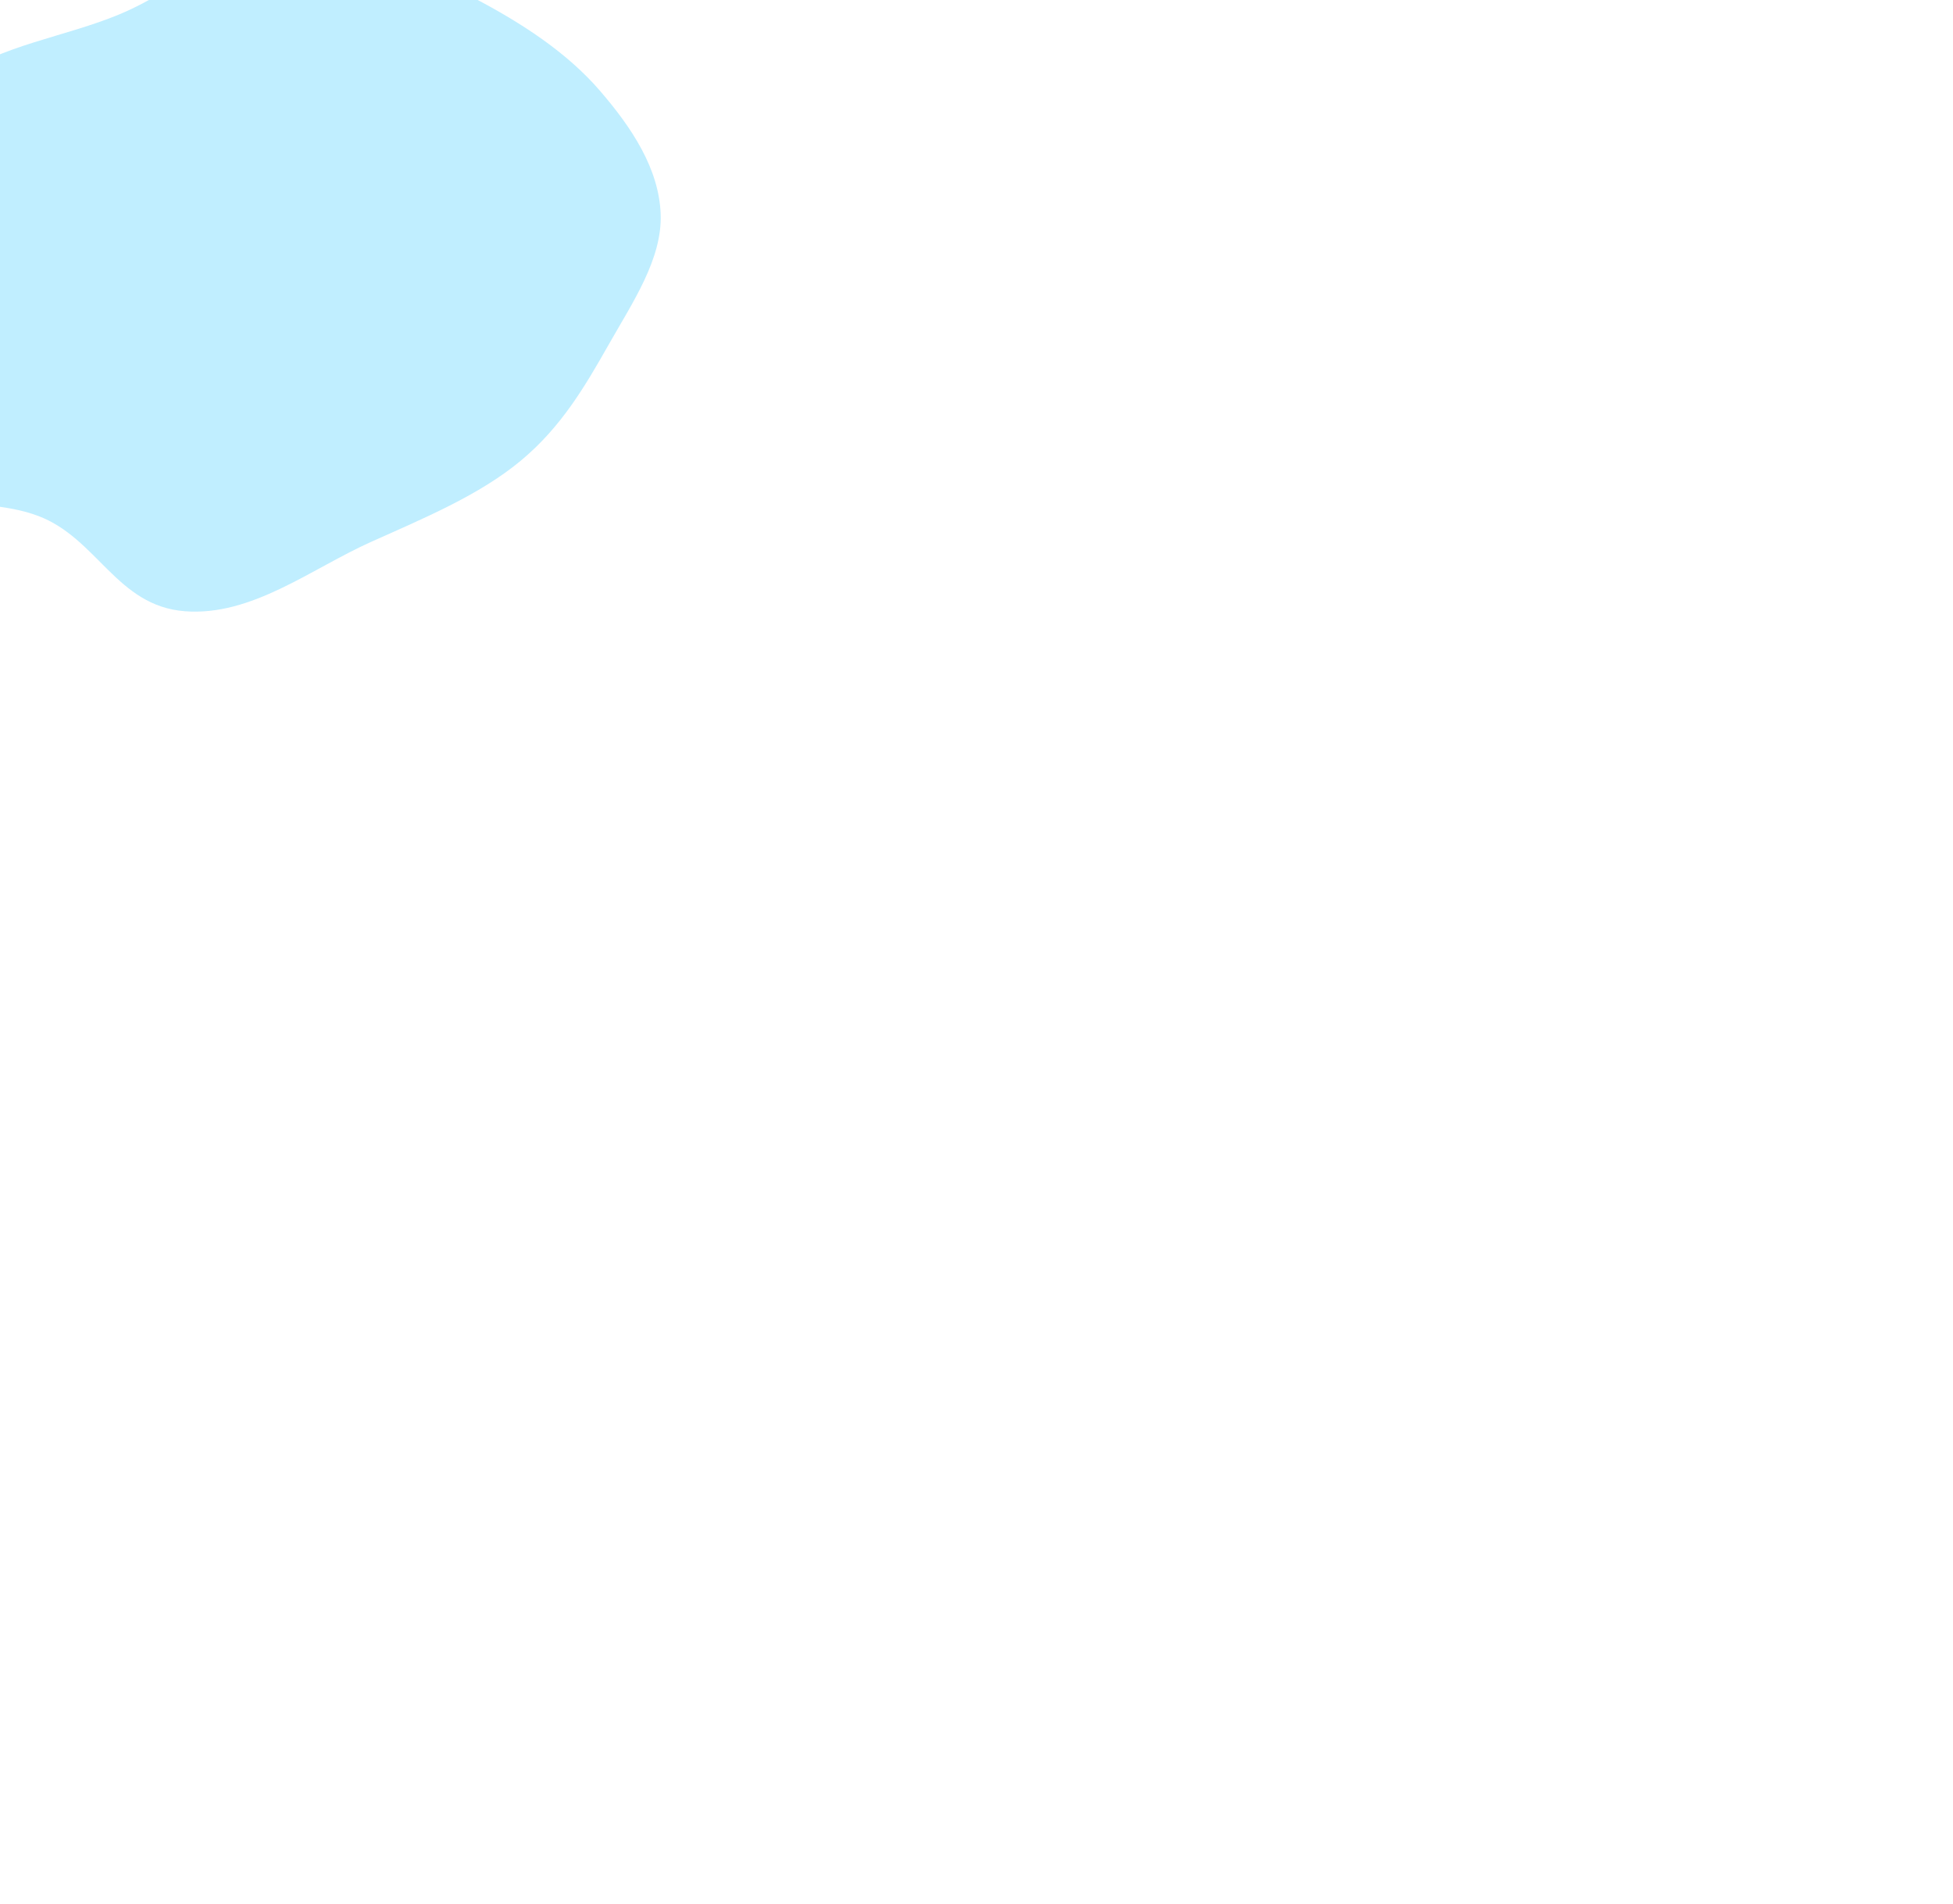 <svg width="832" height="811" viewBox="0 0 832 811" fill="none" xmlns="http://www.w3.org/2000/svg">
<g filter="url(#filter0_f_366_3375)">
<path fill-rule="evenodd" clip-rule="evenodd" d="M-92.812 143.239C-90.188 122.088 -68.515 104.229 -55.297 84.596C-43.501 67.076 -37.731 47.25 -18.728 33.207C0.154 19.253 27.778 15.747 50.958 6.074C77.363 -4.946 98.776 -26.708 128.096 -28.067C157.084 -29.411 179.265 -12.687 201.772 -0.919C222.734 10.042 241.699 22.597 255.473 38.534C269.151 54.359 280.769 71.868 281.454 91.271C282.124 110.262 269.621 128.62 259.293 146.812C249.365 164.299 239.235 181.805 221.863 196.235C204.176 210.926 180.973 220.567 158.236 230.754C132.456 242.304 107.299 262.58 78.728 260.364C49.627 258.106 41.512 229.251 16.178 219.734C-10.075 209.871 -49.053 219.245 -70.16 204.431C-90.867 189.898 -95.537 165.21 -92.812 143.239Z" fill="#C0EEFF"/>
</g>
<defs>
<filter id="filter0_f_366_3375" x="-643.52" y="-578.144" width="1475" height="1388.67" filterUnits="userSpaceOnUse" color-interpolation-filters="sRGB">
<feFlood flood-opacity="0" result="BackgroundImageFix"/>
<feBlend mode="normal" in="SourceGraphic" in2="BackgroundImageFix" result="shape"/>
<feGaussianBlur stdDeviation="275" result="effect1_foregroundBlur_366_3375"/>
</filter>
</defs>
</svg>

